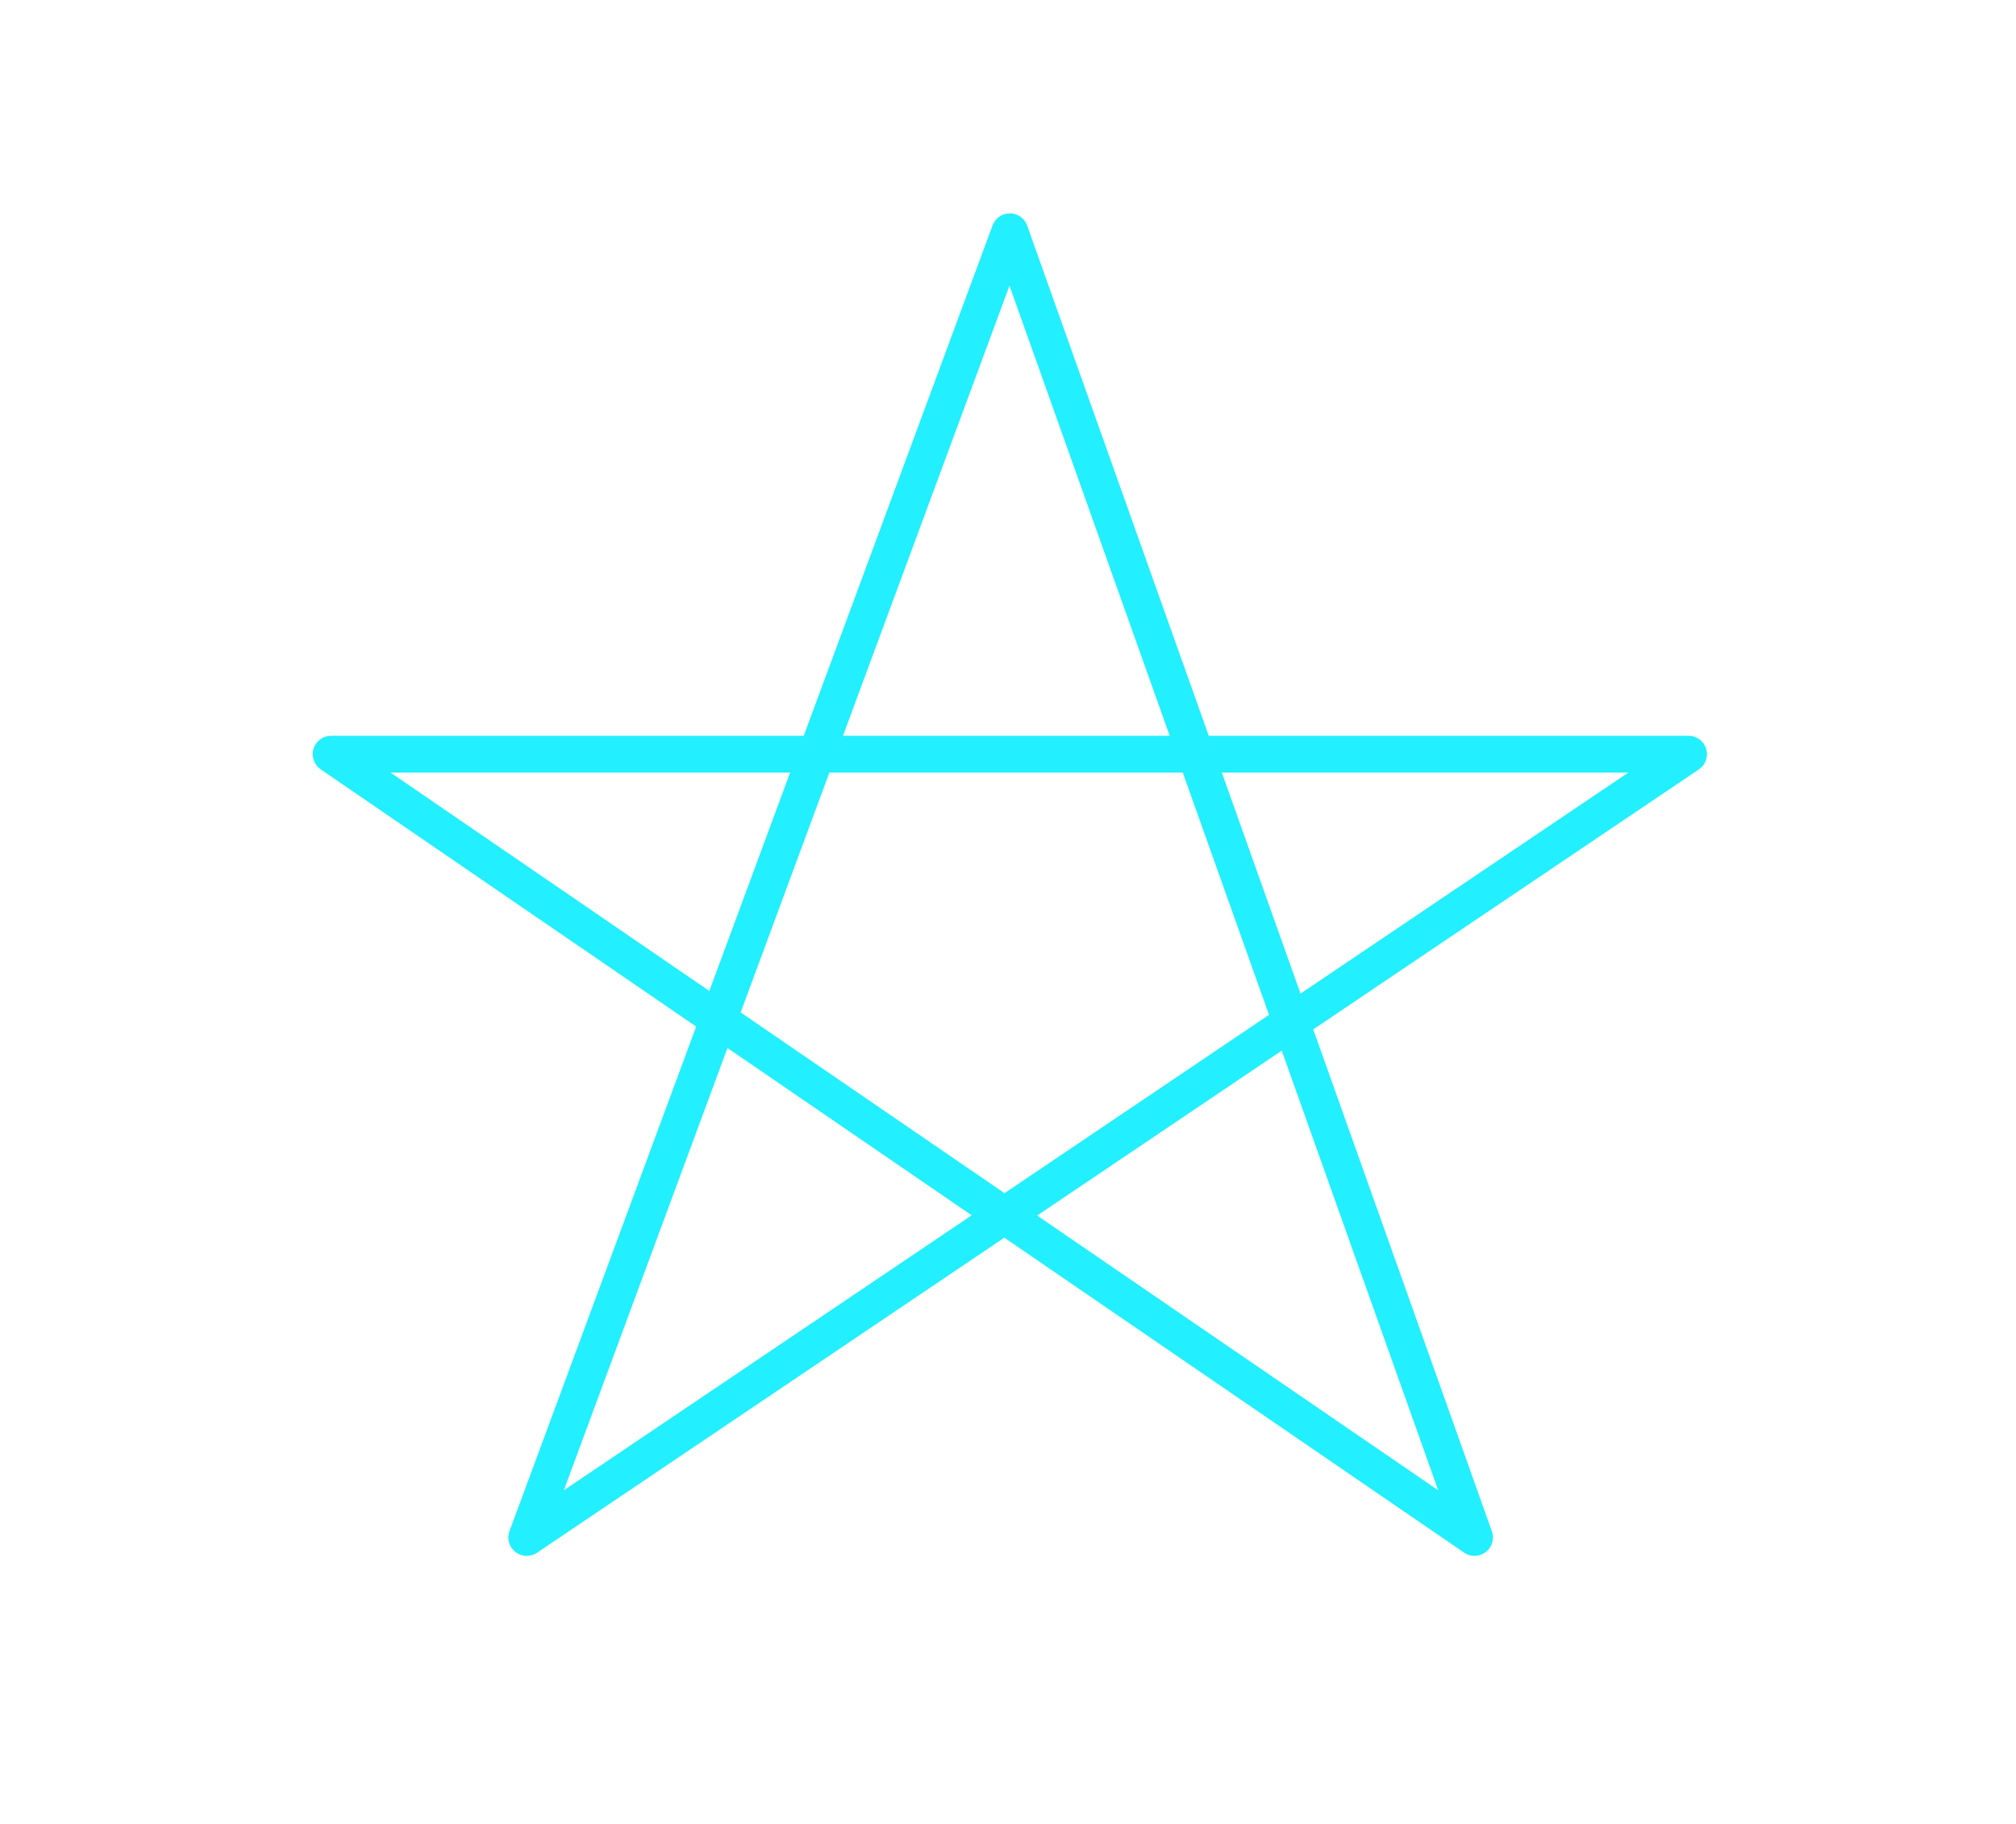 <?xml version="1.0" encoding="utf-8"?>
<!-- Generator: Adobe Illustrator 16.0.0, SVG Export Plug-In . SVG Version: 6.00 Build 0)  -->
<!DOCTYPE svg PUBLIC "-//W3C//DTD SVG 1.1//EN" "http://www.w3.org/Graphics/SVG/1.1/DTD/svg11.dtd">
<svg version="1.1" id="Layer_1" xmlns="http://www.w3.org/2000/svg" xmlns:xlink="http://www.w3.org/1999/xlink" x="0px" y="0px"
	 width="109.593px" height="99.159px" viewBox="0 0 109.593 99.159" enable-background="new 0 0 109.593 99.159"
	 xml:space="preserve">
<polygon fill="none" stroke="#22EFFF" stroke-width="2" stroke-linecap="round" stroke-linejoin="round" stroke-miterlimit="10" points="
	80.158,83.583 18,41 91.792,41 28.636,83.583 54.896,12.599 "/>
</svg>

